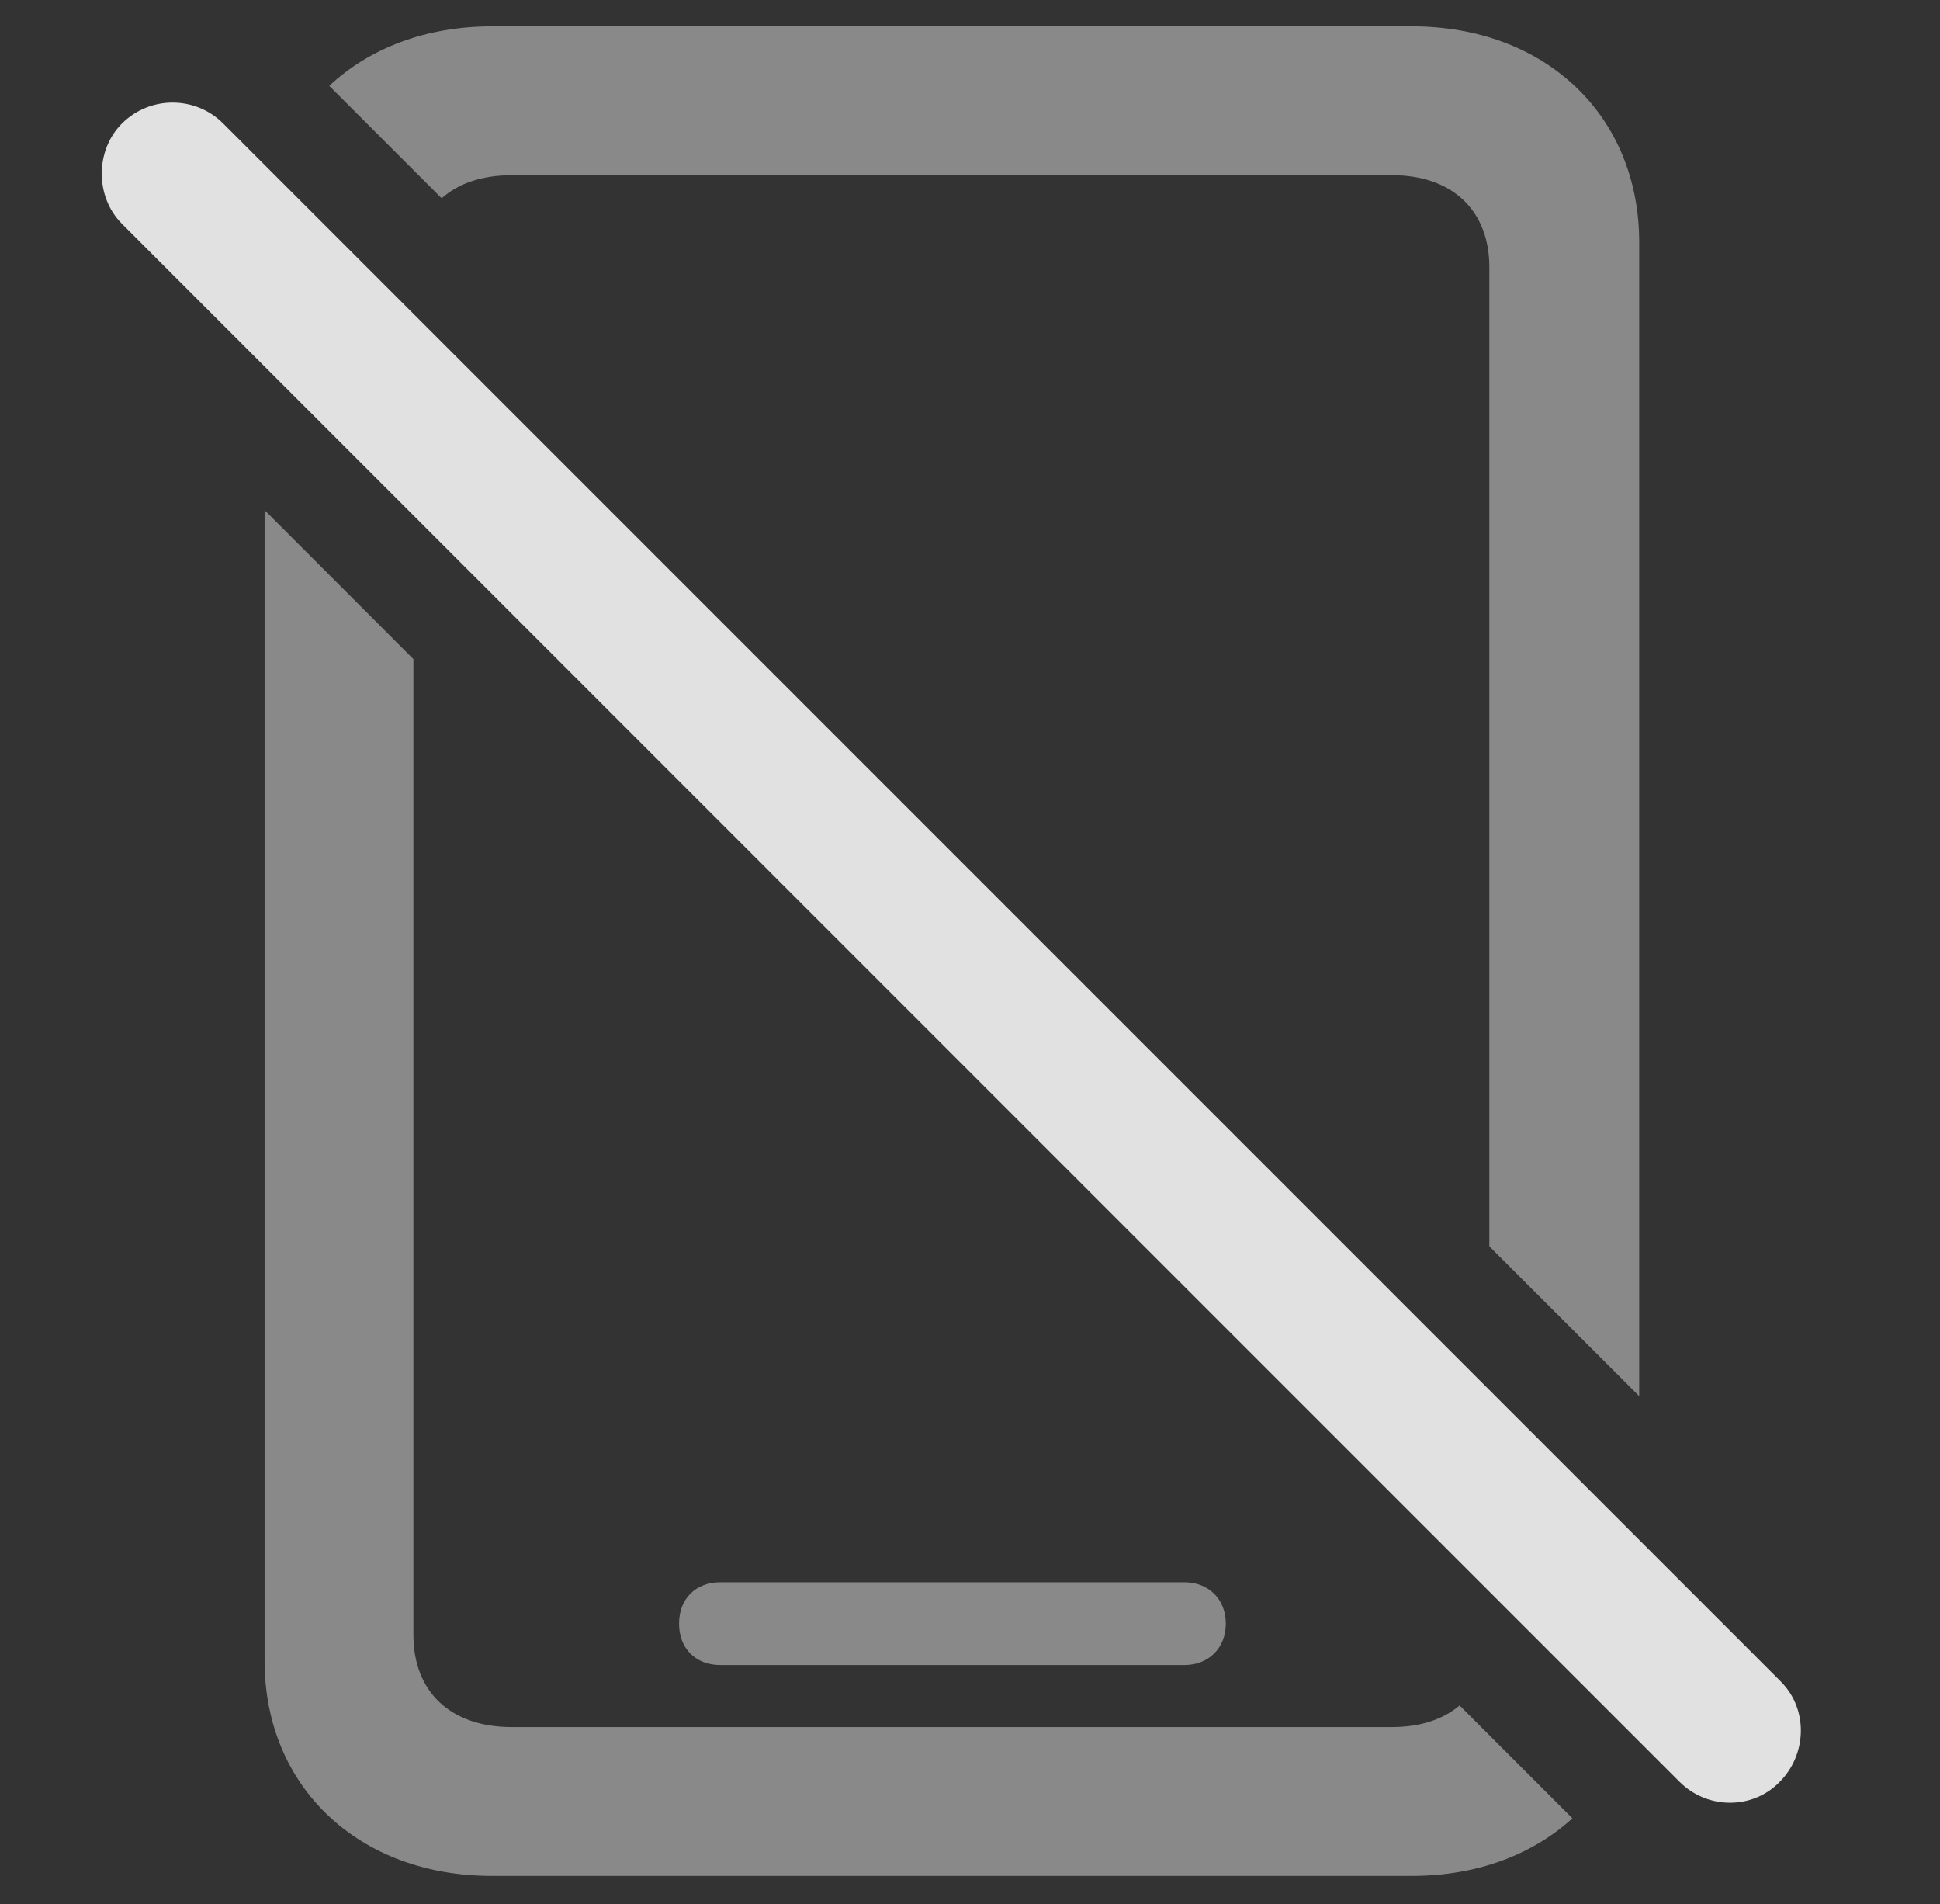 <?xml version="1.0" encoding="UTF-8"?>
<!--Generator: Apple Native CoreSVG 341-->
<!DOCTYPE svg
PUBLIC "-//W3C//DTD SVG 1.1//EN"
       "http://www.w3.org/Graphics/SVG/1.1/DTD/svg11.dtd">
<svg version="1.1" xmlns="http://www.w3.org/2000/svg" xmlns:xlink="http://www.w3.org/1999/xlink" viewBox="0 0 18.33 17.988">
 <rect x="0" y="0" width="18.33" height="17.988" fill="#333333" stroke="none"/>
 <g>
  <rect height="17.988" opacity="0" width="18.33" x="0" y="0"/>
  <path d="M3.906 6.226L3.906 15.444C3.906 15.982 4.258 16.314 4.834 16.314L13.154 16.314C13.418 16.314 13.635 16.242 13.791 16.11L14.857 17.176C14.48 17.52 13.954 17.72 13.34 17.72L4.648 17.72C3.389 17.72 2.5 16.88 2.5 15.688L2.5 4.819ZM11.582 15.337C11.582 15.571 11.416 15.728 11.191 15.728L6.807 15.728C6.572 15.728 6.416 15.571 6.416 15.337C6.416 15.103 6.572 14.946 6.807 14.946L11.191 14.946C11.416 14.946 11.582 15.103 11.582 15.337ZM15.488 2.29L15.488 13.188L14.072 11.773L14.072 2.524C14.072 1.987 13.721 1.655 13.154 1.655L4.834 1.655C4.556 1.655 4.331 1.732 4.173 1.873L3.111 0.811C3.49 0.456 4.023 0.249 4.648 0.249L13.34 0.249C14.6 0.249 15.488 1.089 15.488 2.29Z" fill="white" fill-opacity="0.425"/>
  <path d="M15.869 16.831C16.133 17.095 16.562 17.095 16.816 16.831C17.07 16.577 17.09 16.148 16.826 15.884L2.109 1.167C1.846 0.903 1.416 0.903 1.152 1.167C0.898 1.421 0.898 1.86 1.152 2.114Z" fill="white" fill-opacity="0.85"/>
 </g>
</svg>
